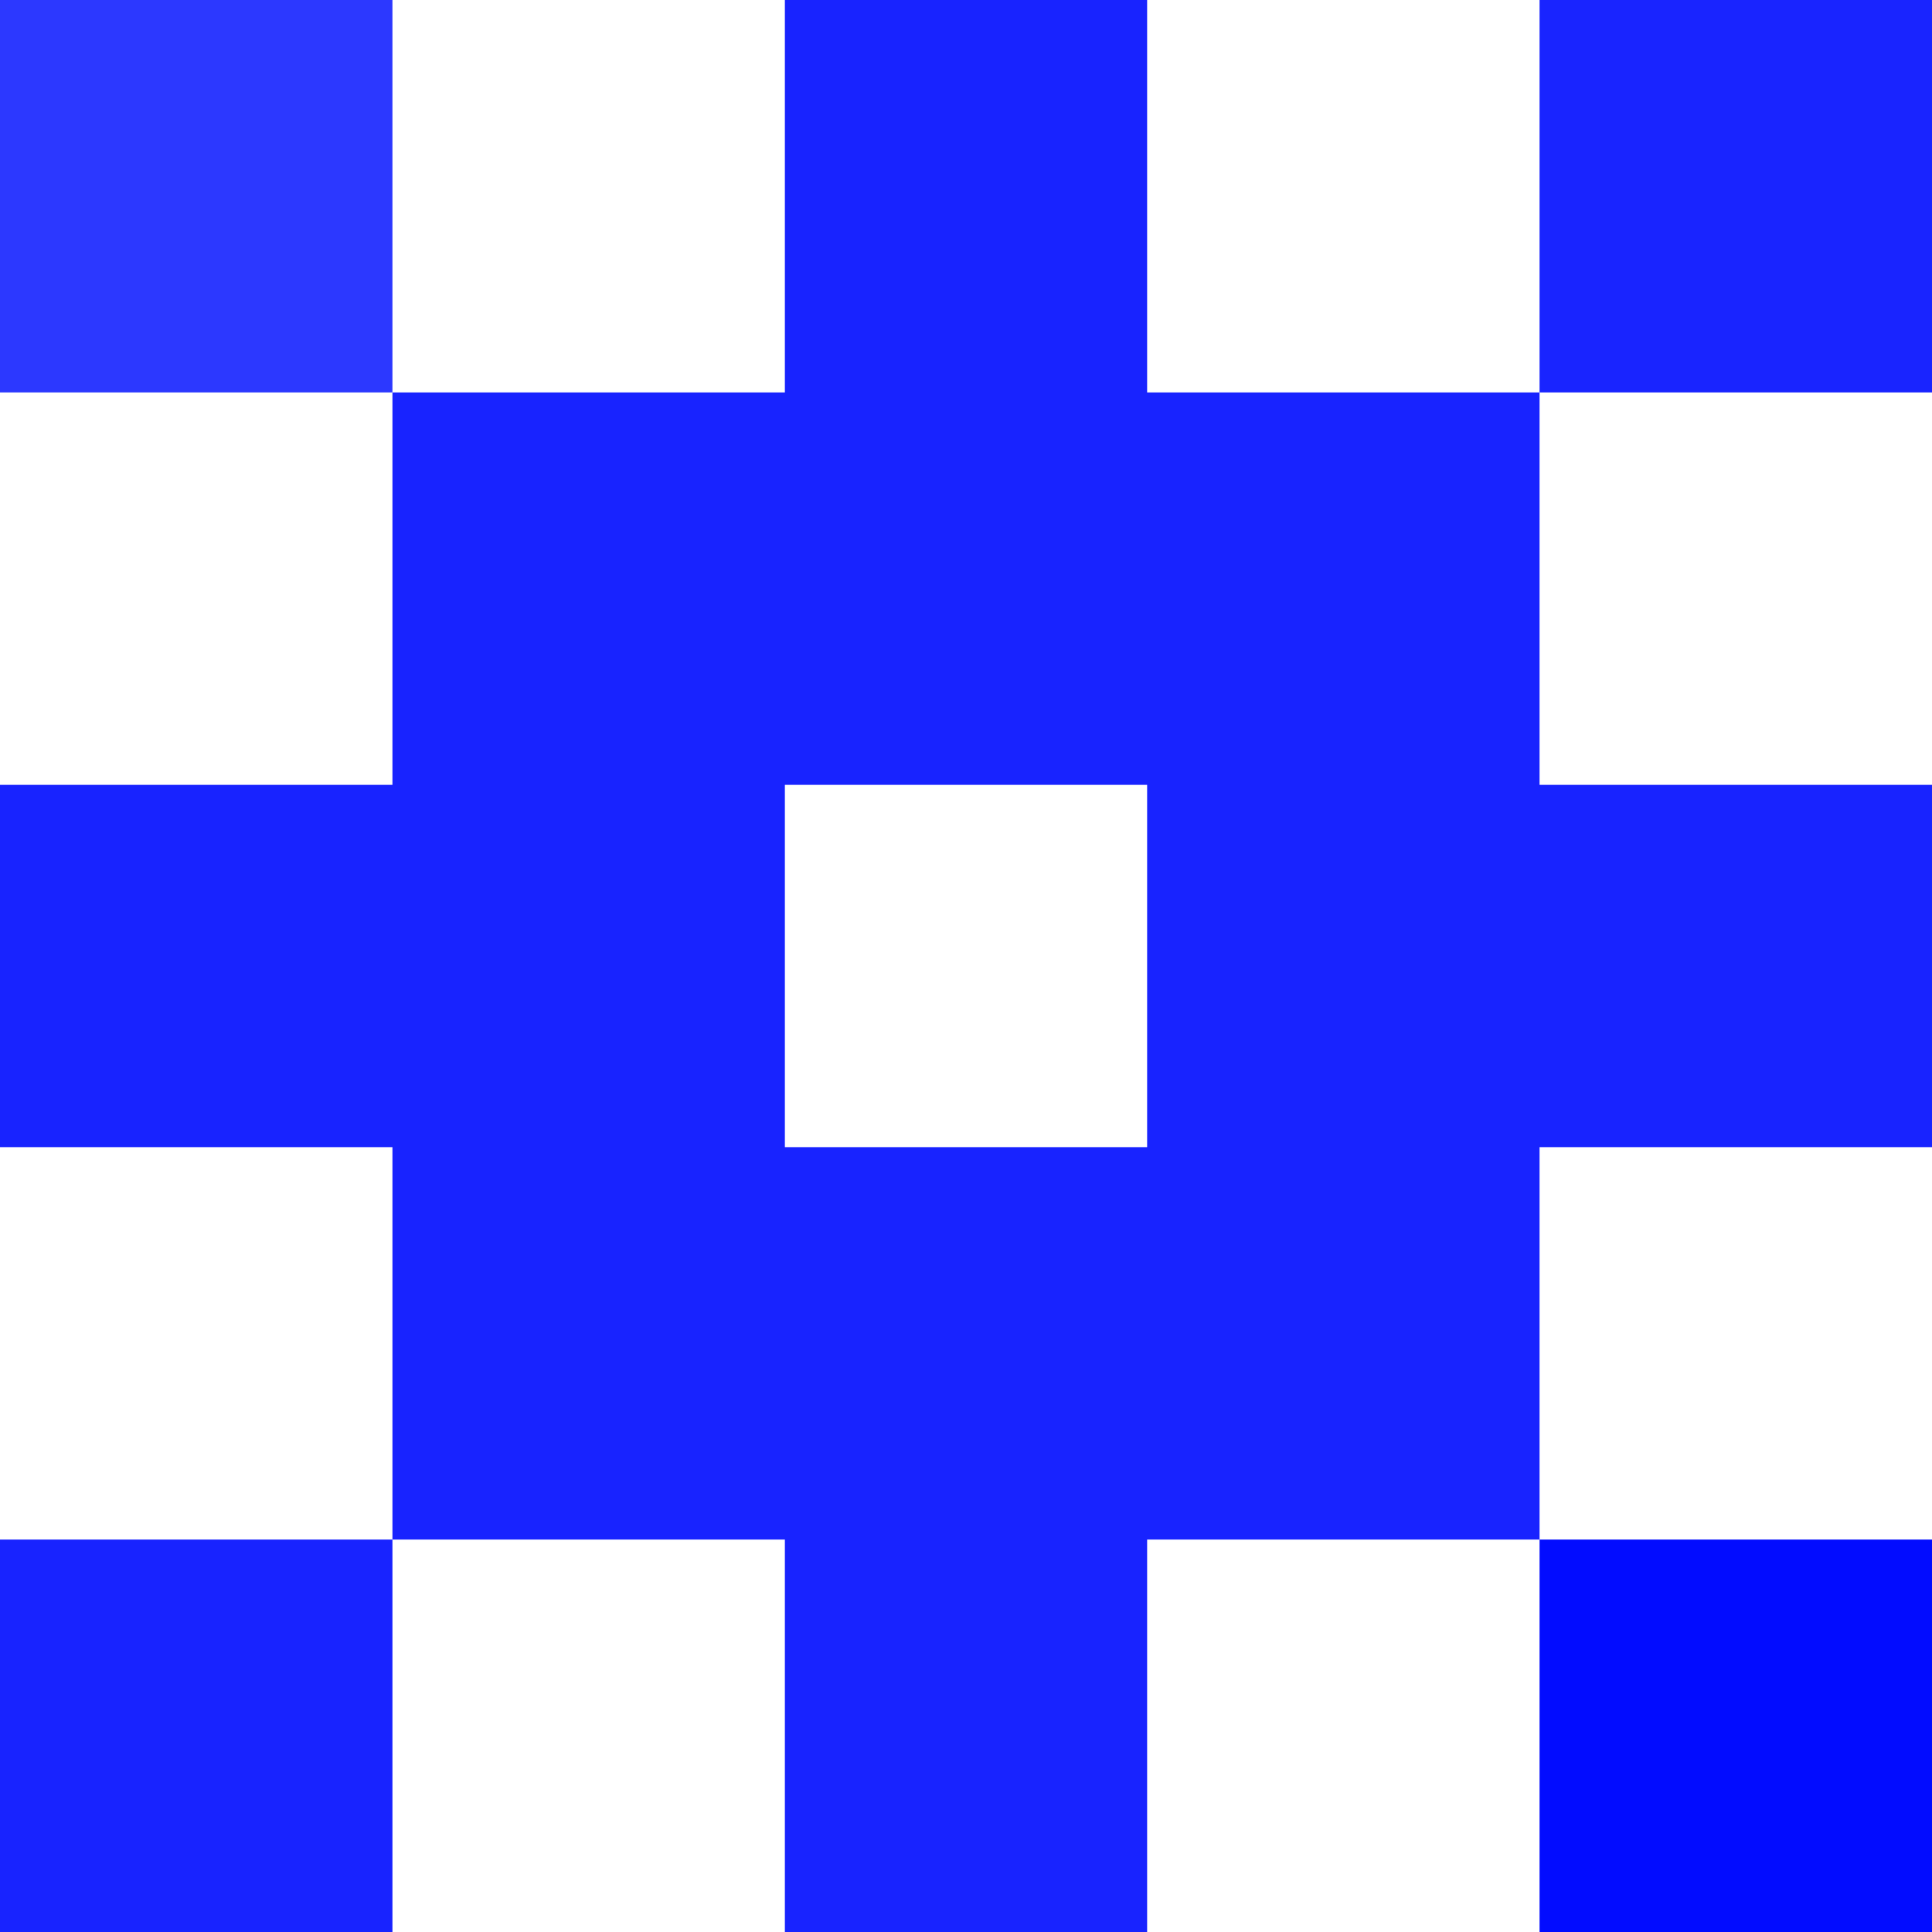 <?xml version="1.0" encoding="UTF-8"?>
<svg version="1.1" xmlns="http://www.w3.org/2000/svg" width="64" height="64">
<path d="M0 0 C3.96 0 7.92 0 12 0 C12 4.29 12 8.58 12 13 C16.29 13 20.58 13 25 13 C25 17.29 25 21.58 25 26 C29.29 26 33.58 26 38 26 C38 29.96 38 33.92 38 38 C33.71 38 29.42 38 25 38 C25 42.29 25 46.58 25 51 C20.71 51 16.42 51 12 51 C12 55.29 12 59.58 12 64 C8.04 64 4.08 64 0 64 C0 59.71 0 55.42 0 51 C-4.29 51 -8.58 51 -13 51 C-13 46.71 -13 42.42 -13 38 C-17.29 38 -21.58 38 -26 38 C-26 34.04 -26 30.08 -26 26 C-21.71 26 -17.42 26 -13 26 C-13 21.71 -13 17.42 -13 13 C-8.71 13 -4.42 13 0 13 C0 8.71 0 4.42 0 0 Z M0 26 C0 29.96 0 33.92 0 38 C3.96 38 7.92 38 12 38 C12 34.04 12 30.08 12 26 C8.04 26 4.08 26 0 26 Z " fill="#1823FF" transform="translate(26,0)"/>
<path d="M0 0 C4.29 0 8.58 0 13 0 C13 4.29 13 8.58 13 13 C8.71 13 4.42 13 0 13 C0 8.71 0 4.42 0 0 Z " fill="#020CFF" transform="translate(51,51)"/>
<path d="M0 0 C4.29 0 8.58 0 13 0 C13 4.29 13 8.58 13 13 C8.71 13 4.42 13 0 13 C0 8.71 0 4.42 0 0 Z " fill="#1823FF" transform="translate(0,51)"/>
<path d="M0 0 C4.29 0 8.58 0 13 0 C13 4.29 13 8.58 13 13 C8.71 13 4.42 13 0 13 C0 8.71 0 4.42 0 0 Z " fill="#1924FF" transform="translate(51,0)"/>
<path d="M0 0 C4.29 0 8.58 0 13 0 C13 4.29 13 8.58 13 13 C8.71 13 4.42 13 0 13 C0 8.71 0 4.42 0 0 Z " fill="#2C38FF" transform="translate(0,0)"/>
</svg>
